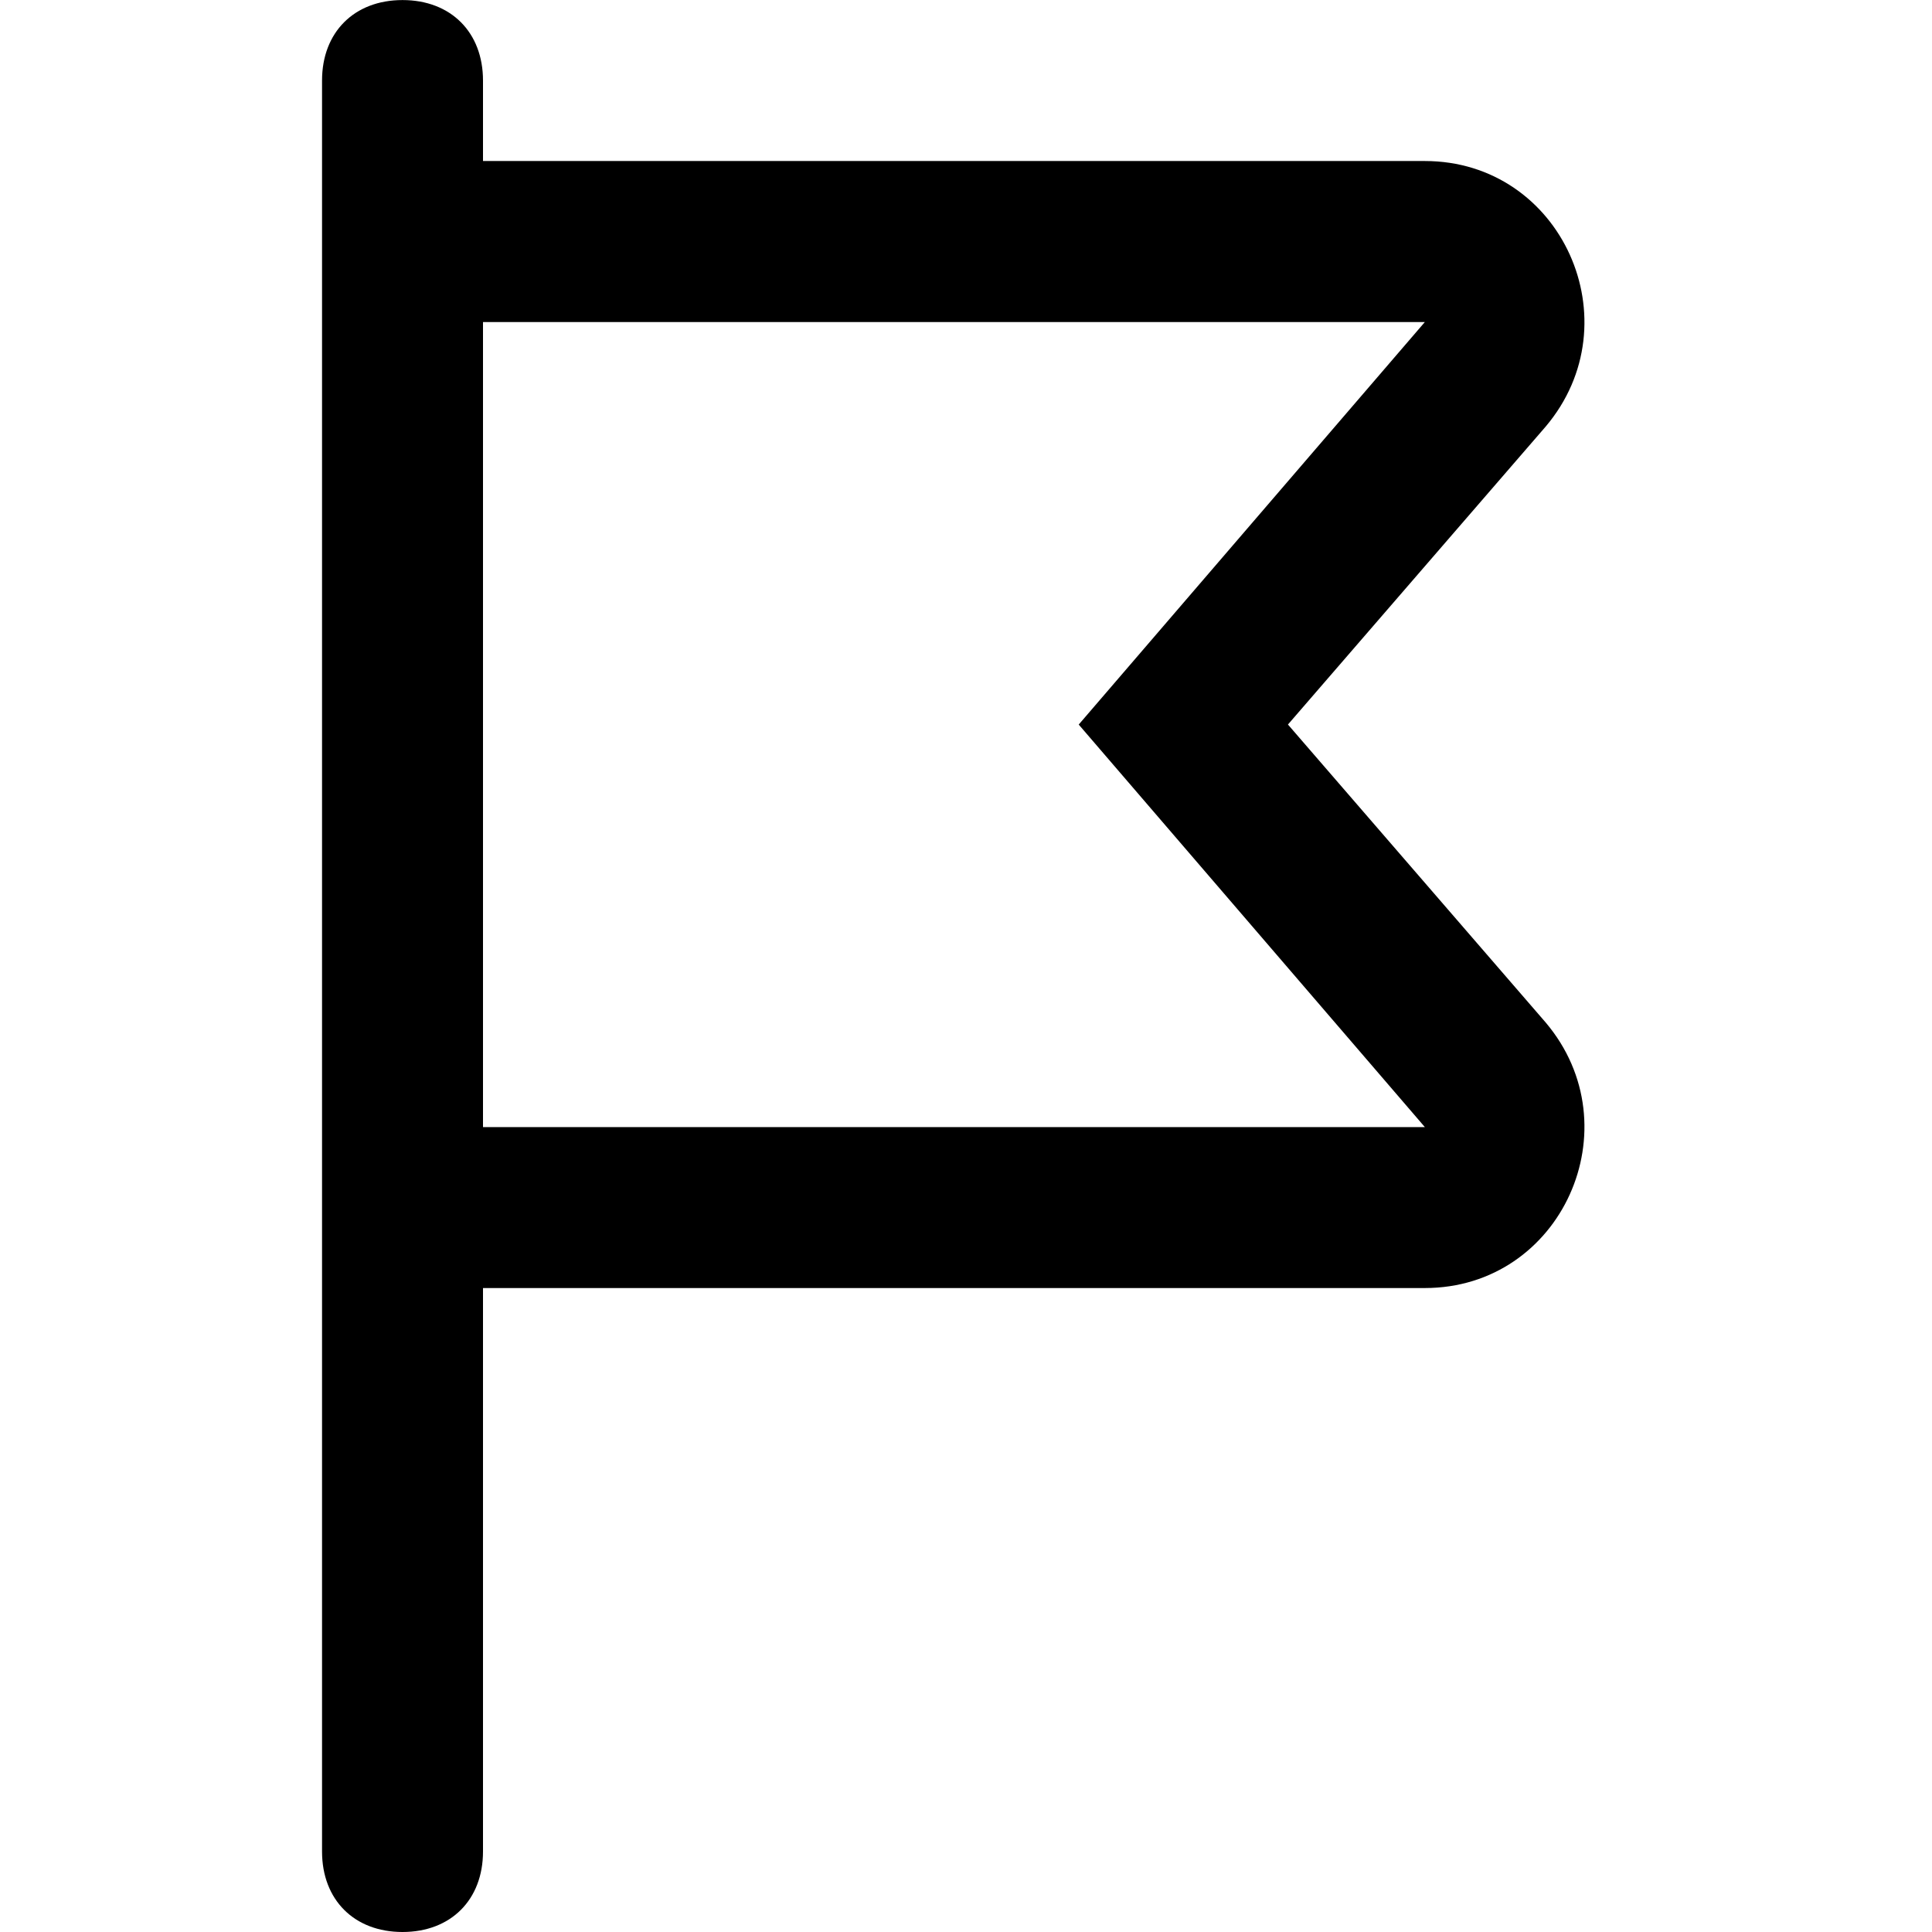 <!-- Generated by IcoMoon.io -->
<svg version="1.1" xmlns="http://www.w3.org/2000/svg" width="32" height="32" viewBox="0 0 32 32">
<title>flag</title>
<path d="M21.333 12l4.267-4.933c1.467-1.733 0.267-4.4-2-4.4h-15.6v-1.333c0-0.8-0.533-1.333-1.333-1.333s-1.333 0.533-1.333 1.333v29.333c0 0.8 0.533 1.333 1.333 1.333s1.333-0.533 1.333-1.333v-9.333h15.6c2.267 0 3.467-2.667 2-4.4l-4.267-4.933zM8 18.667v-13.333h15.6l-5.733 6.667 5.733 6.667h-15.6z"></path>
</svg>
